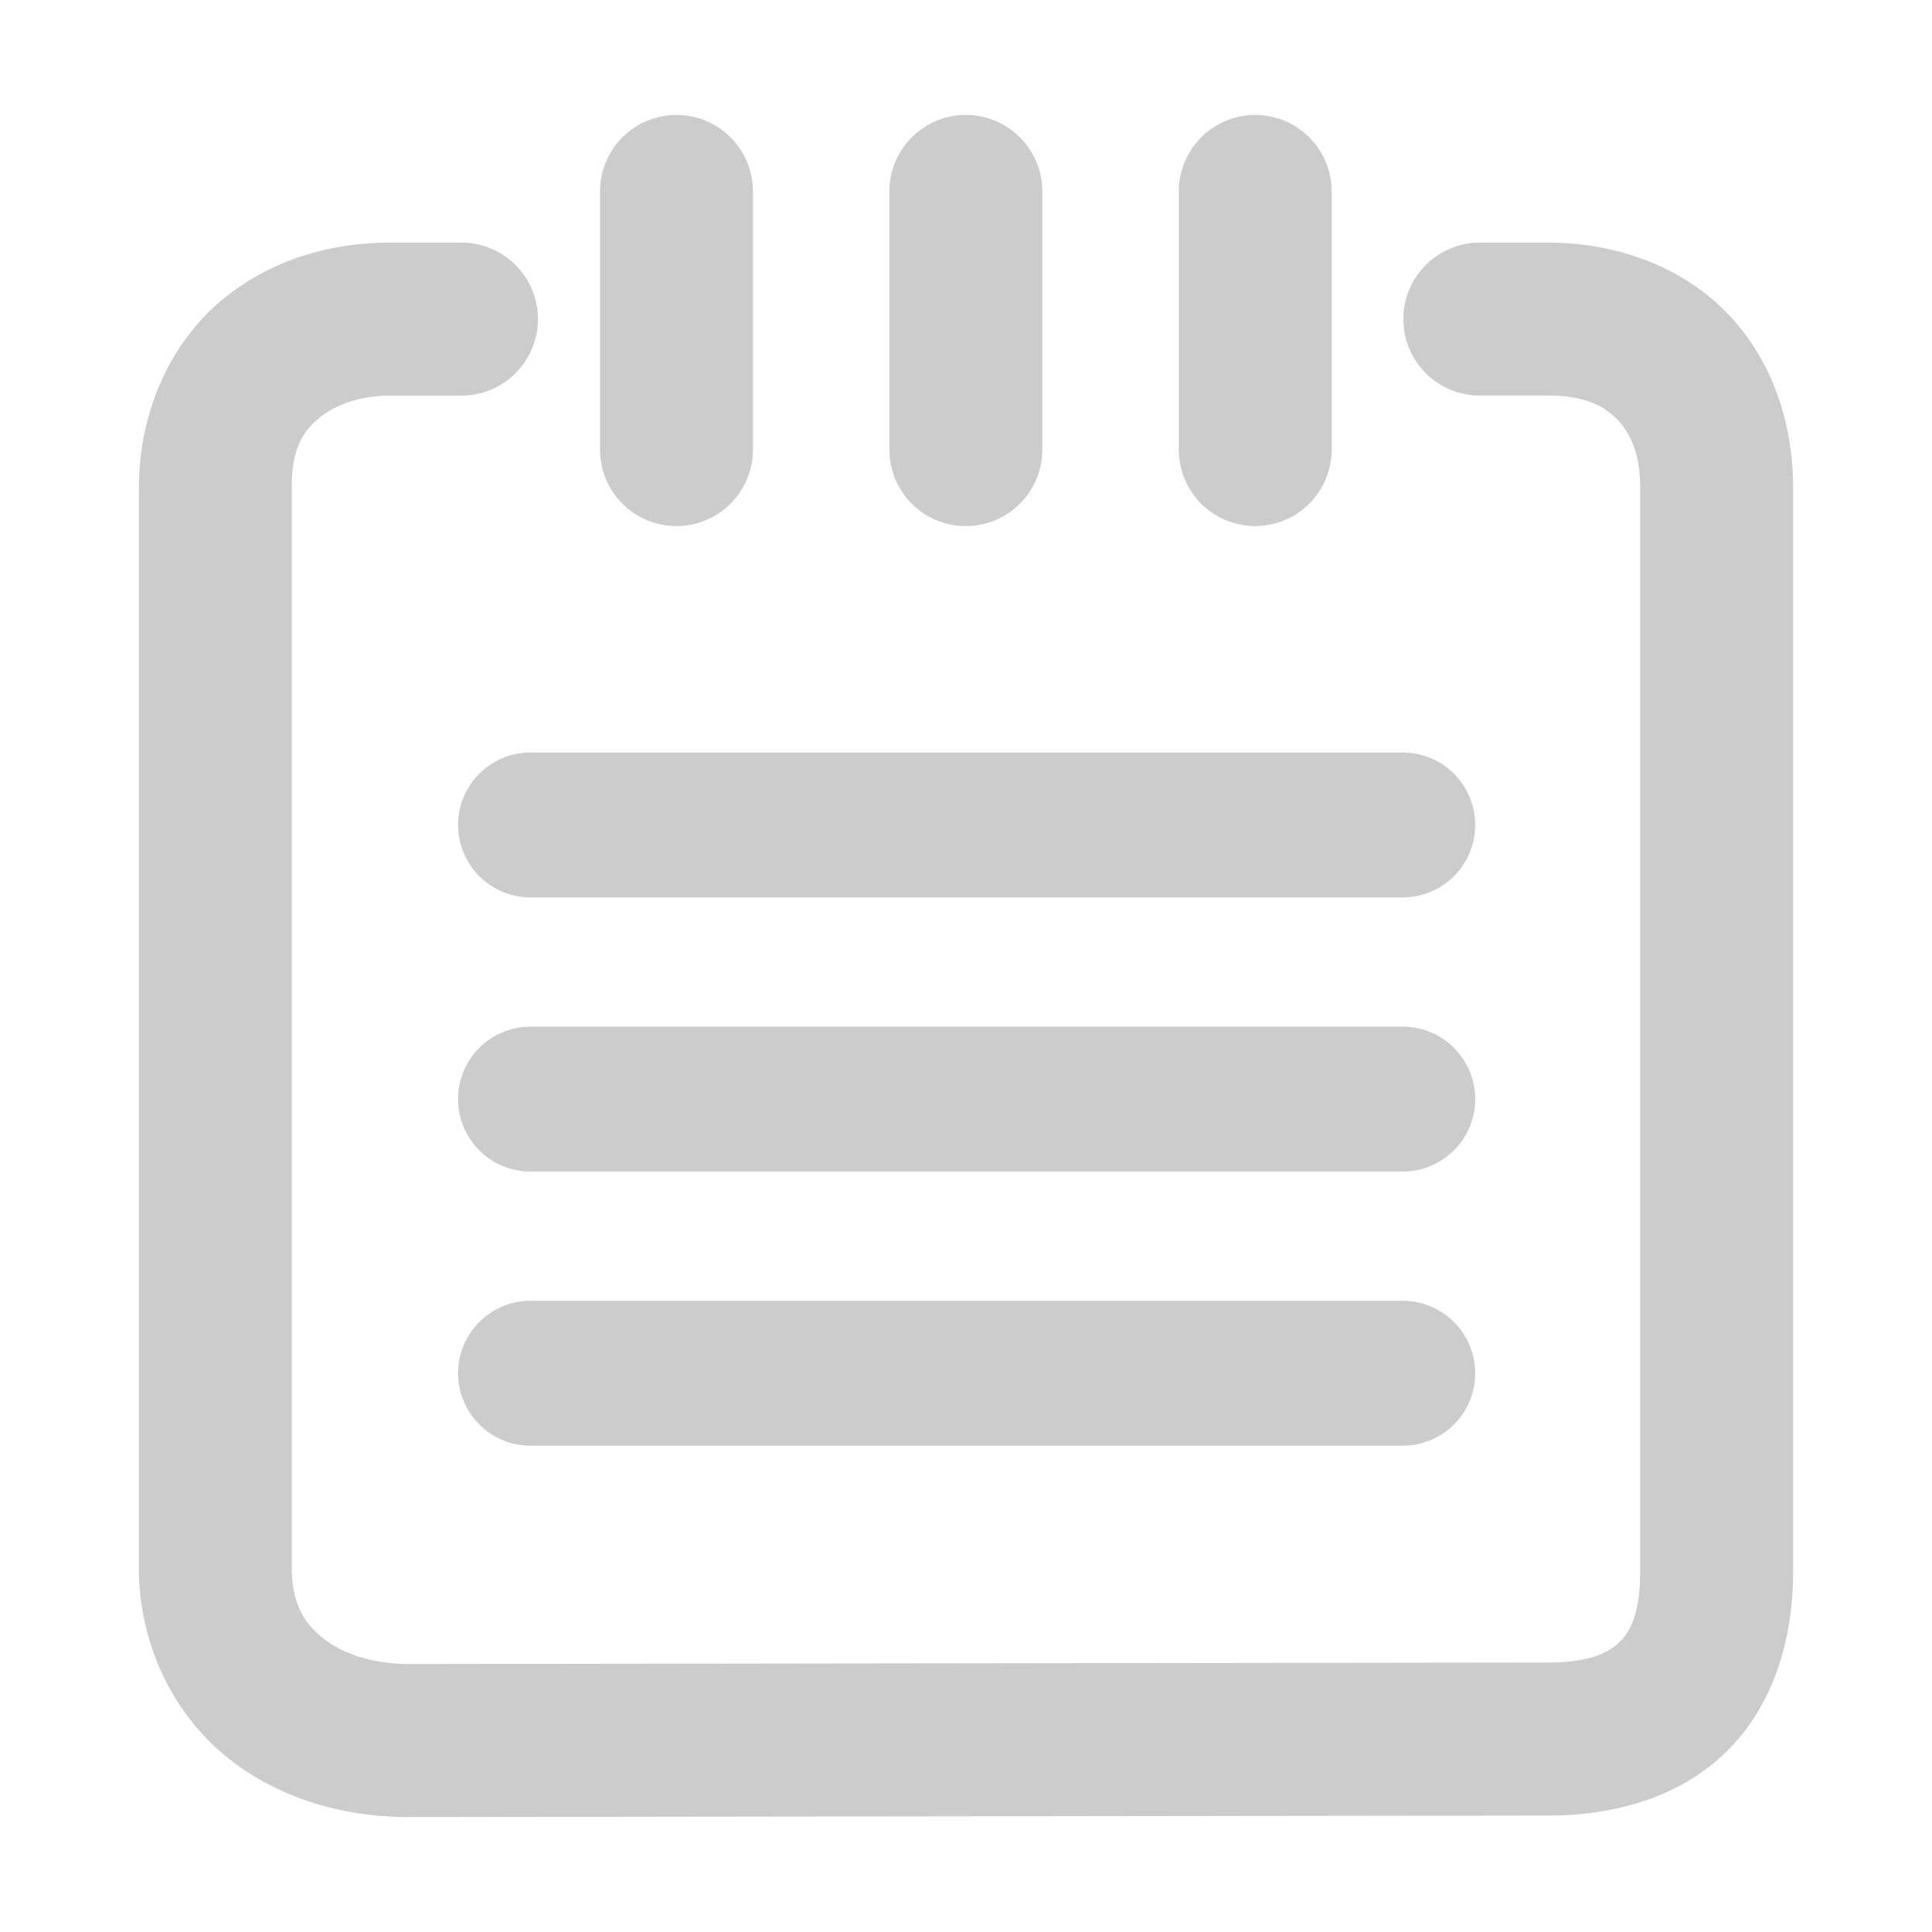 <svg xmlns="http://www.w3.org/2000/svg" width="48" height="48">
	<path d="m 16.807,2.856 a 1.9,1.9 0 0 0 -1.9,1.9 v 6.414 a 1.9,1.9 0 0 0 1.9,1.9 1.9,1.9 0 0 0 1.9,-1.9 V 4.757 A 1.9,1.9 0 0 0 16.807,2.856 Z m 7.189,0 a 1.9,1.9 0 0 0 -1.9,1.9 v 6.414 a 1.9,1.9 0 0 0 1.9,1.9 1.9,1.9 0 0 0 1.9,-1.9 V 4.757 A 1.9,1.9 0 0 0 23.996,2.856 Z m 7.189,0 a 1.9,1.9 0 0 0 -1.898,1.9 v 6.414 a 1.9,1.9 0 0 0 1.898,1.9 1.9,1.9 0 0 0 1.9,-1.9 V 4.757 A 1.9,1.9 0 0 0 31.186,2.856 Z M 9.676,6.028 c -1.45,0 -2.964,0.419 -4.189,1.449 -1.225,1.03 -2.035,2.712 -2.035,4.643 v 26.953 a 1.9,1.9 0 0 0 0,0.057 c 0.055,1.843 0.901,3.482 2.172,4.514 1.271,1.031 2.883,1.5 4.529,1.5 a 1.9,1.9 0 0 0 0.002,0 l 28.307,-0.037 c 1.661,0 3.264,-0.454 4.418,-1.576 1.154,-1.122 1.67,-2.754 1.67,-4.494 V 12.12 c 0,-1.619 -0.529,-3.189 -1.629,-4.33 C 41.82,6.649 40.206,6.028 38.461,6.028 h -1.695 a 1.9,1.9 0 0 0 -1.9,1.9 1.9,1.9 0 0 0 1.9,1.9 h 1.695 c 0.911,0 1.392,0.254 1.723,0.598 0.331,0.343 0.566,0.869 0.566,1.693 v 26.916 c 0,1.05 -0.246,1.502 -0.52,1.768 -0.273,0.266 -0.763,0.502 -1.77,0.502 a 1.9,1.9 0 0 0 -0.004,0 l -28.305,0.037 c -0.915,0 -1.666,-0.27 -2.135,-0.65 -0.469,-0.381 -0.742,-0.827 -0.768,-1.676 V 12.12 c 0,-0.984 0.279,-1.397 0.68,-1.734 0.401,-0.337 1.049,-0.557 1.746,-0.557 H 11.467 A 1.9,1.9 0 0 0 13.365,7.929 1.9,1.9 0 0 0 11.467,6.028 Z M 13.182,18.696 a 1.8,1.8 0 0 0 -1.801,1.799 1.8,1.8 0 0 0 1.801,1.801 h 21.67 a 1.8,1.8 0 0 0 1.799,-1.801 1.8,1.8 0 0 0 -1.799,-1.799 z m 0,6.811 a 1.8,1.8 0 0 0 -1.801,1.801 1.8,1.8 0 0 0 1.801,1.799 h 21.67 a 1.8,1.8 0 0 0 1.799,-1.799 1.8,1.8 0 0 0 -1.799,-1.801 z m 0,6.811 a 1.8,1.8 0 0 0 -1.801,1.801 1.8,1.8 0 0 0 1.801,1.799 h 21.67 a 1.8,1.8 0 0 0 1.799,-1.799 1.8,1.8 0 0 0 -1.799,-1.801 z" fill="#cccccc"/>
</svg>
